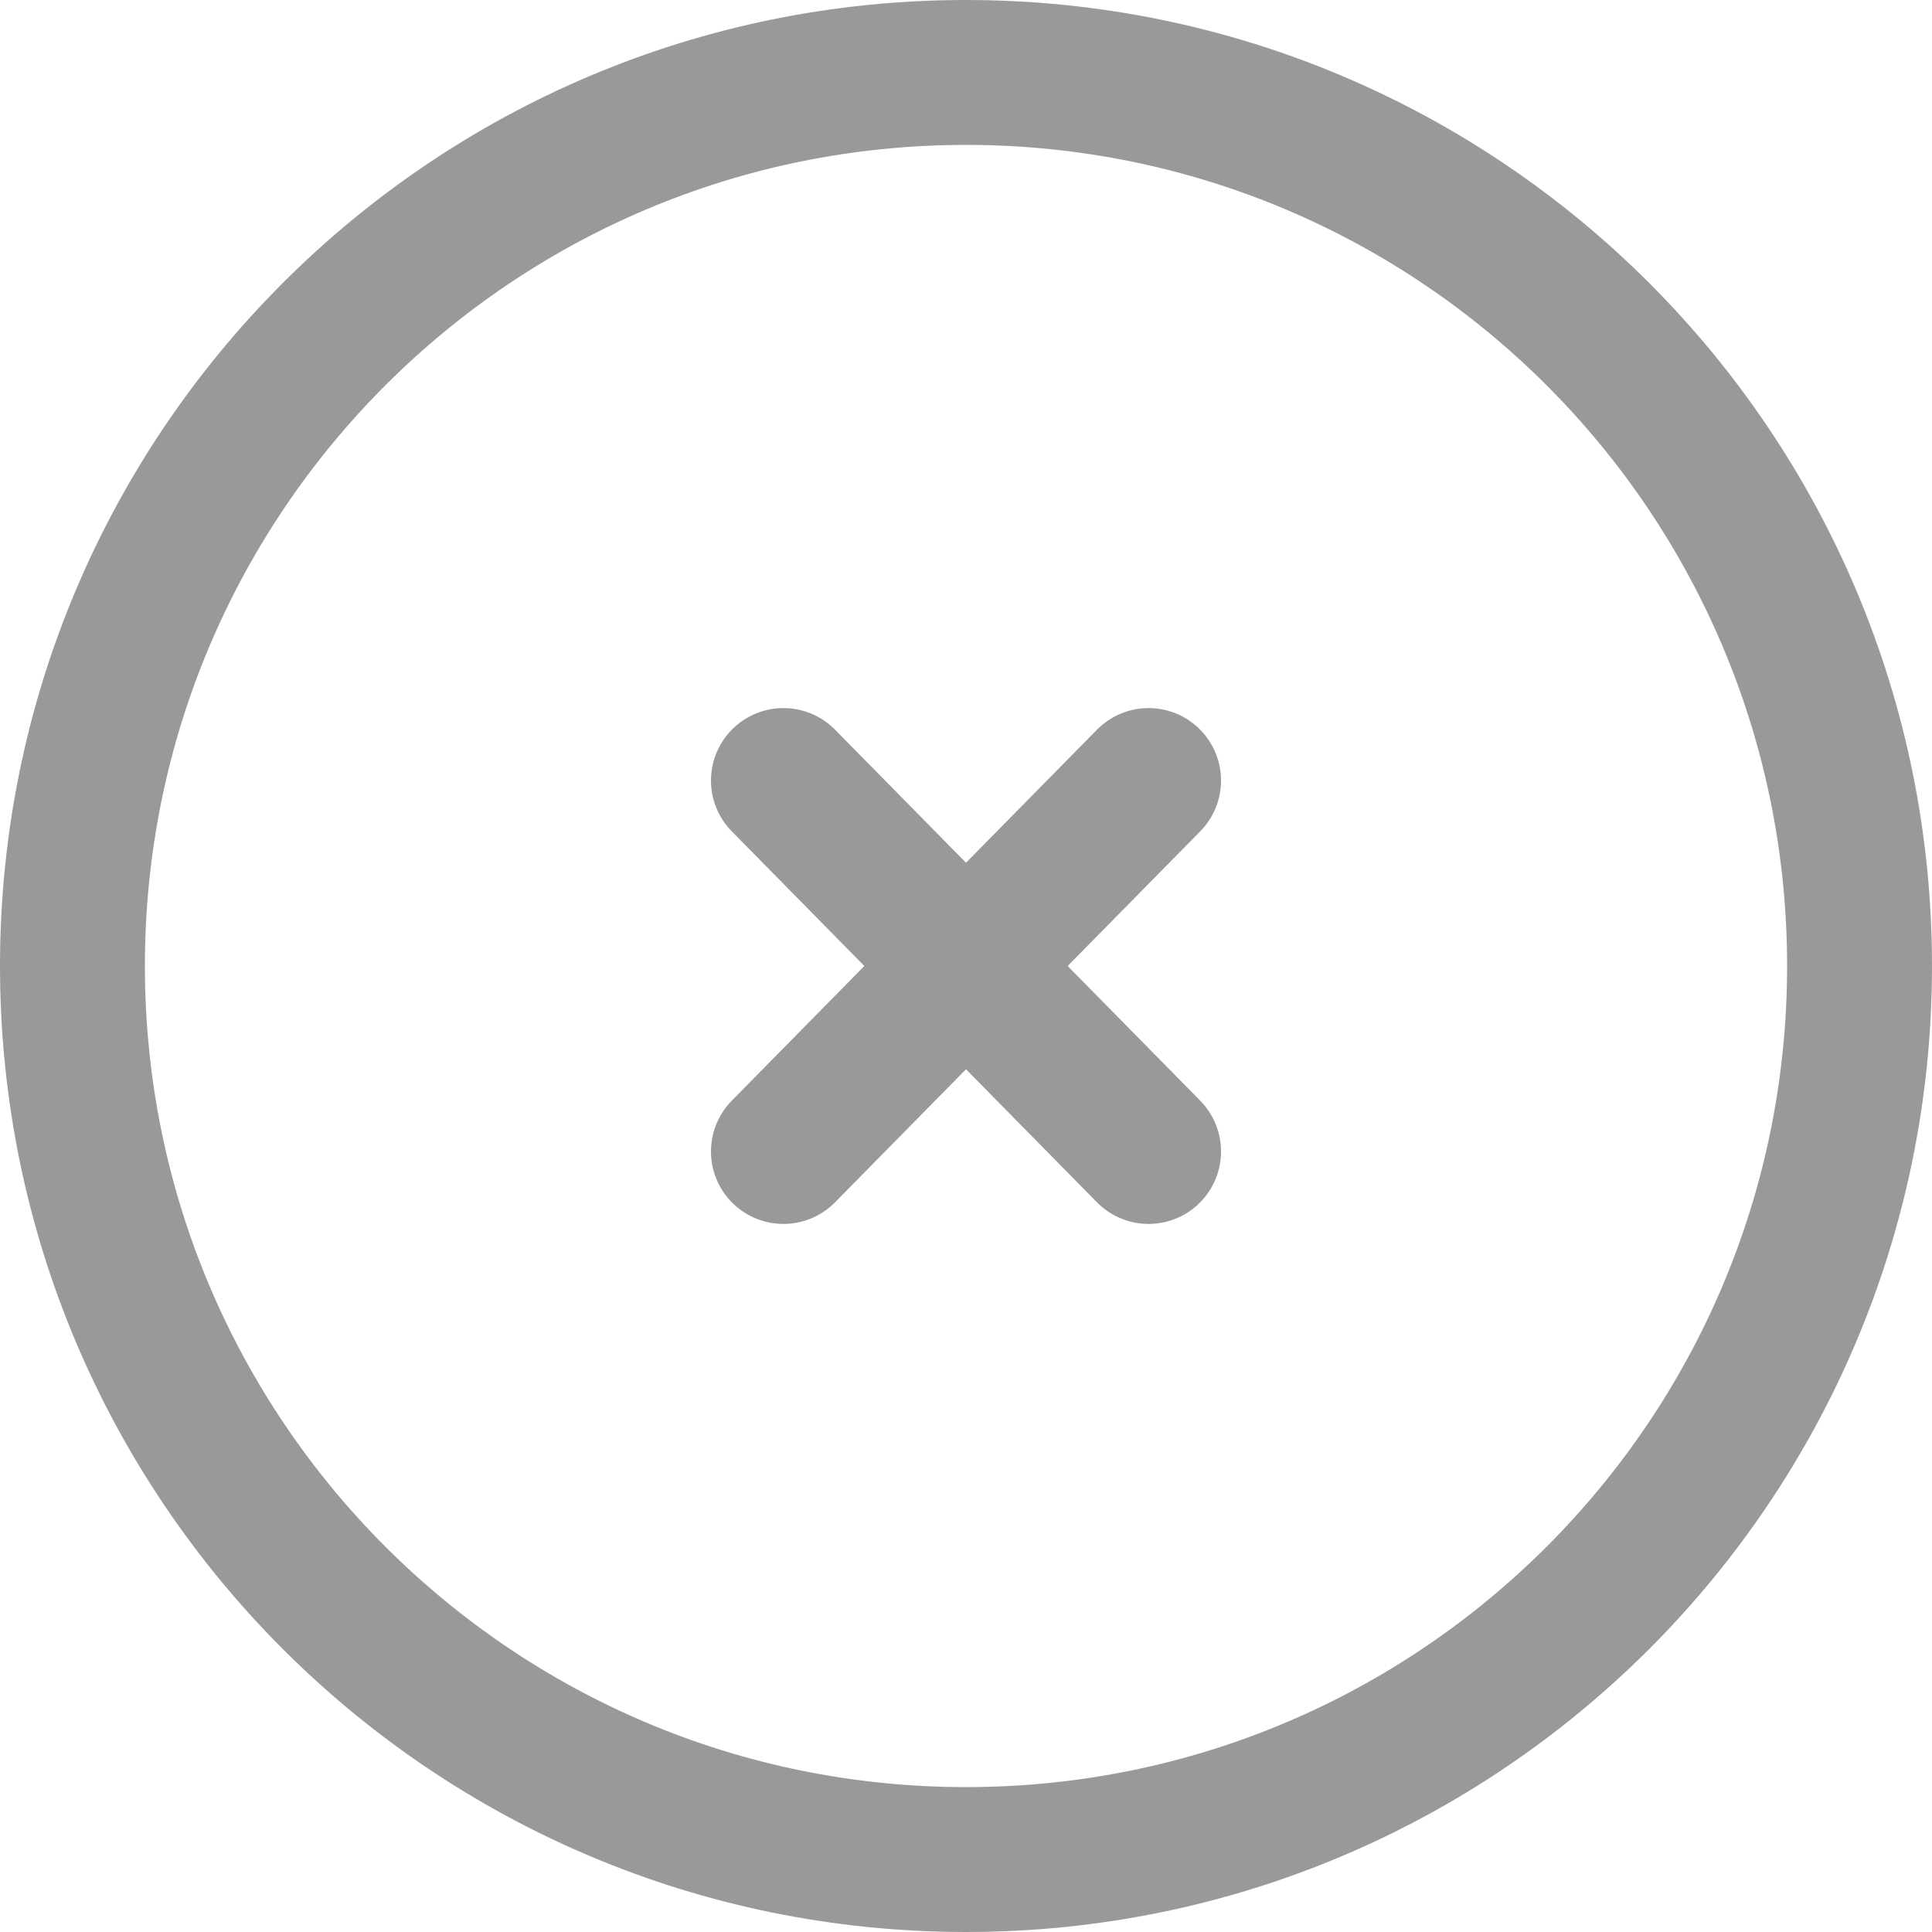 <svg width="20" height="20" viewBox="0 0 20 20" fill="none" xmlns="http://www.w3.org/2000/svg">
<path d="M10 19.25C4.89 19.25 0.75 15.11 0.75 10C0.75 4.89 4.89 0.75 10 0.75C15.11 0.75 19.25 4.89 19.25 10C19.25 15.11 15.11 19.25 10 19.25Z" stroke="#999999" stroke-width="1.5" stroke-linecap="round" stroke-linejoin="round"/>
<path d="M11.89 8.08L8.11 11.92" stroke="#999999" stroke-width="1.5" stroke-linecap="round" stroke-linejoin="round"/>
<path d="M8.11 8.08L11.89 11.92" stroke="#999999" stroke-width="1.5" stroke-linecap="round" stroke-linejoin="round"/>
</svg>
